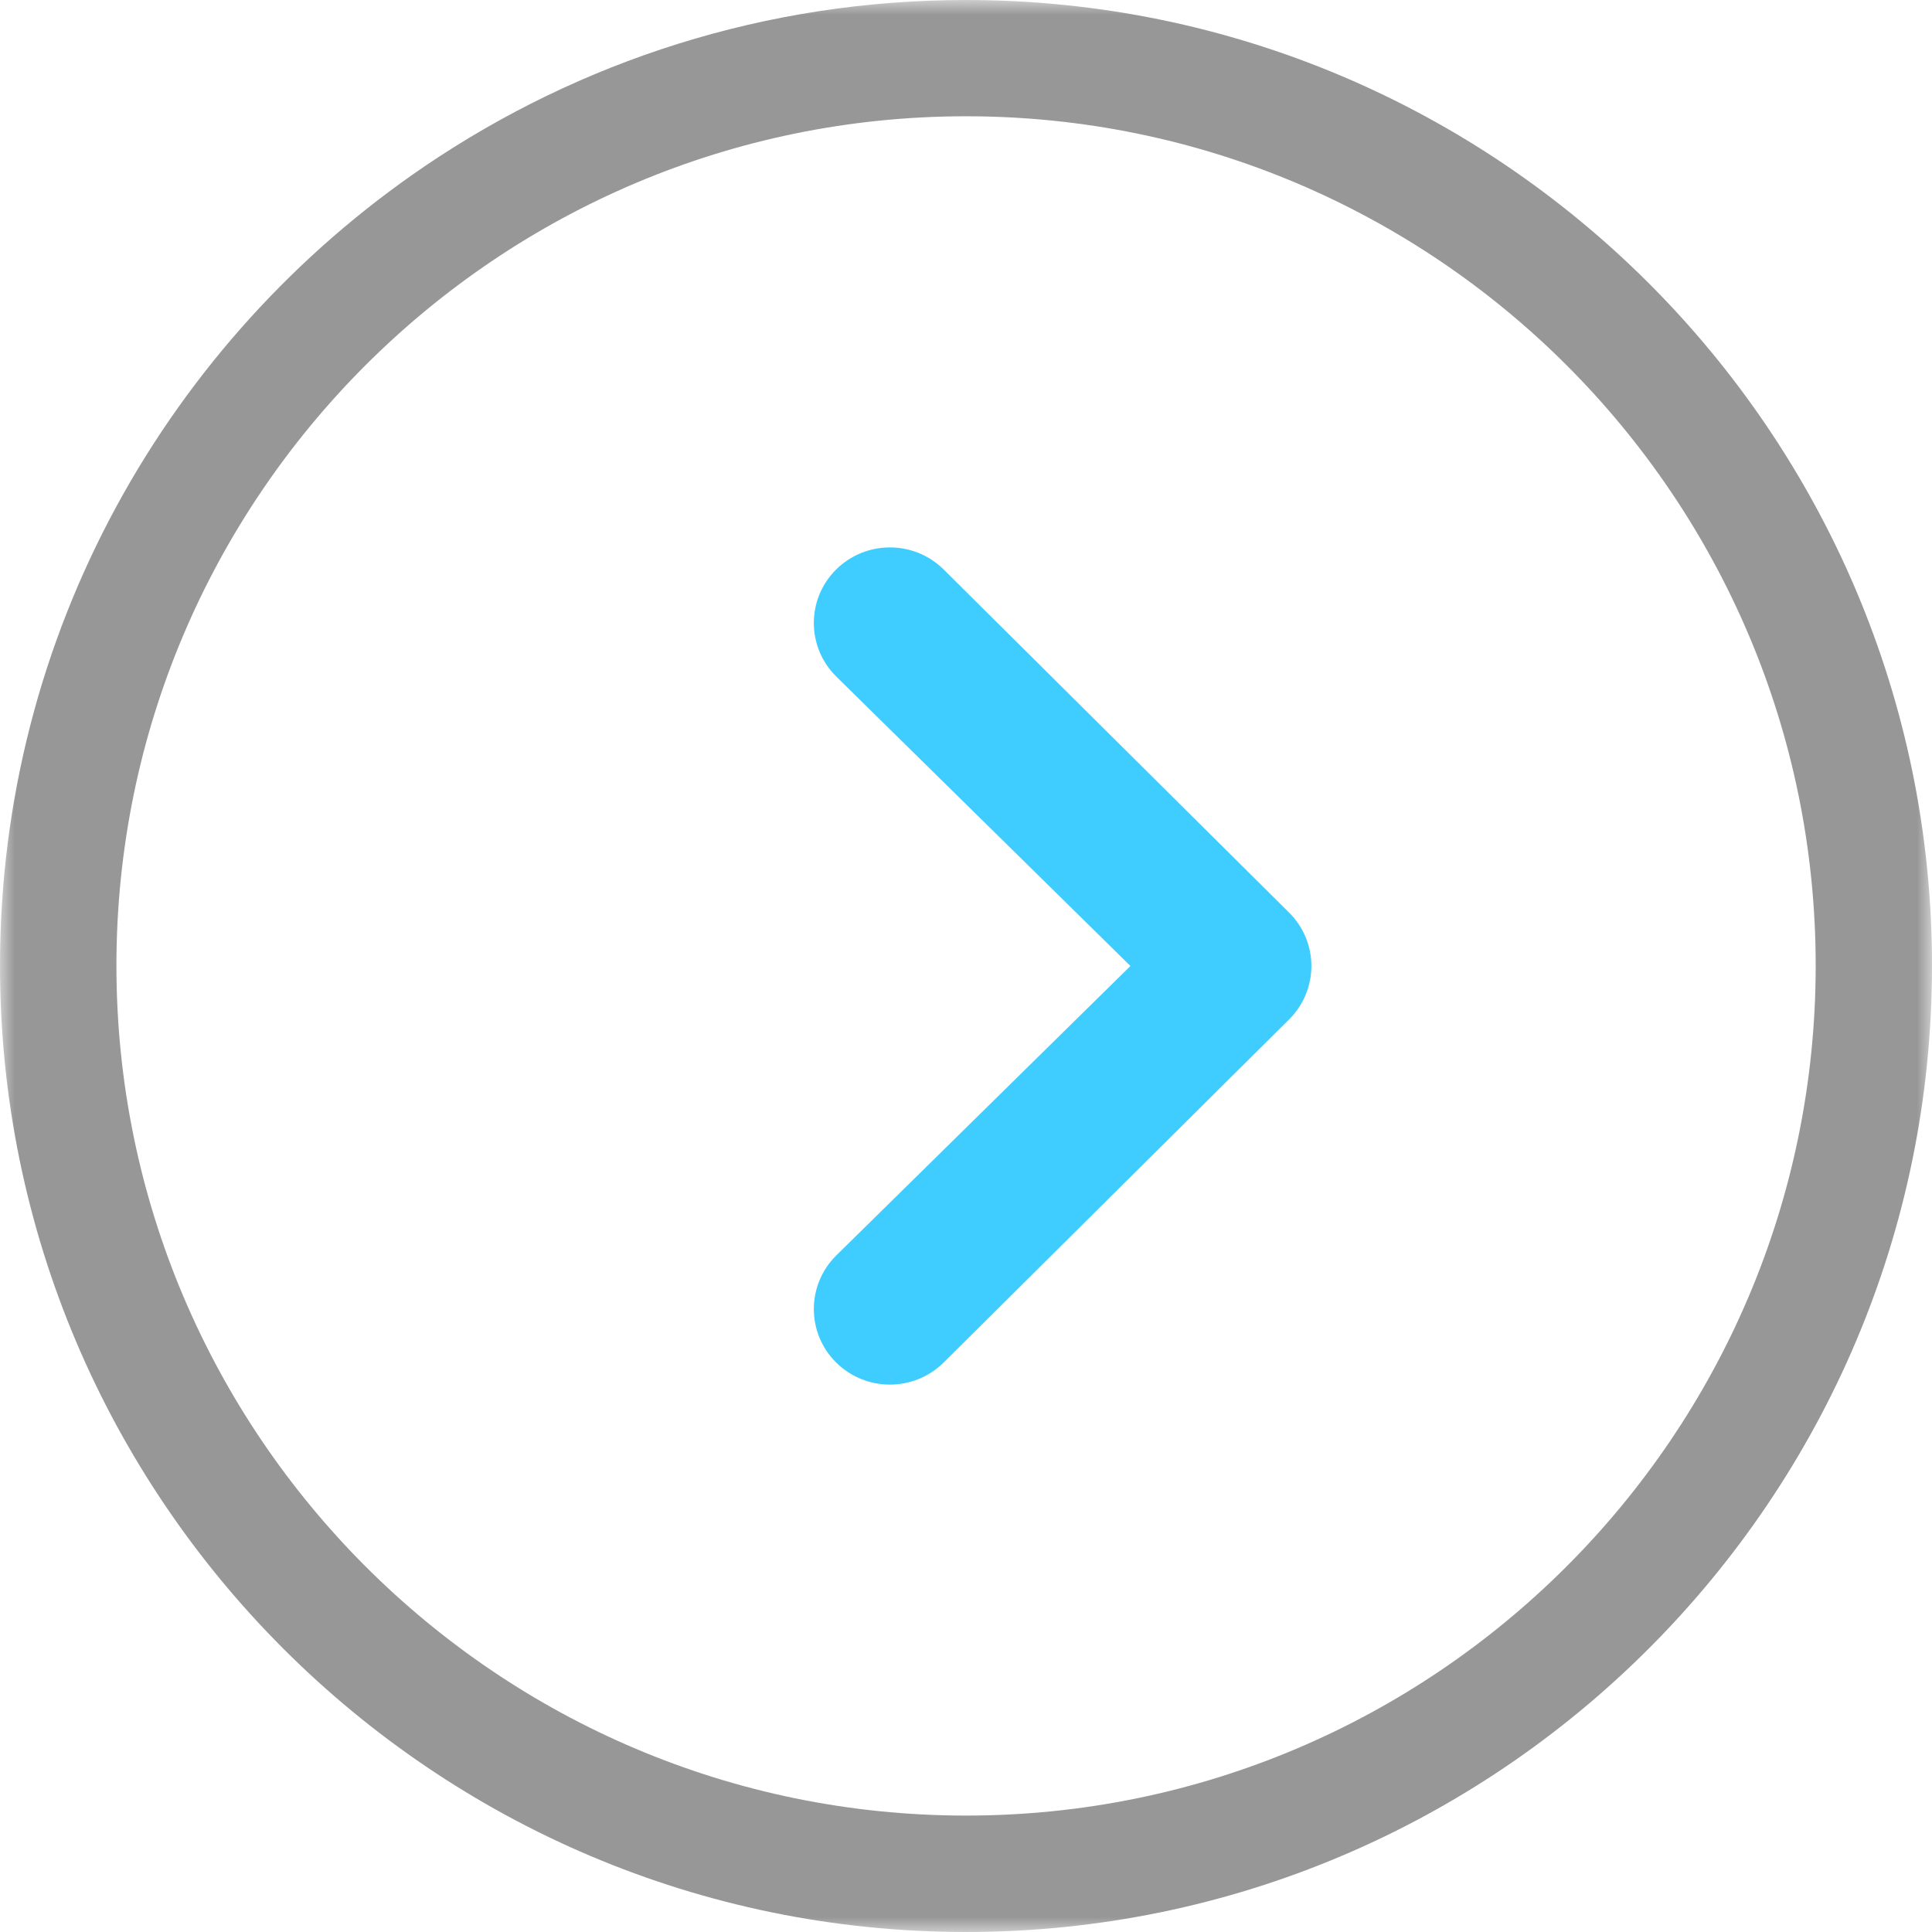 <?xml version="1.0" encoding="UTF-8" standalone="no"?>
<svg width="65px" height="65px" viewBox="0 0 65 65" version="1.1" xmlns="http://www.w3.org/2000/svg" xmlns:xlink="http://www.w3.org/1999/xlink">
    <!-- Generator: sketchtool 39.1 (31720) - http://www.bohemiancoding.com/sketch -->
    <title>84886578-5084-4237-AB5B-BF4ED9F90EFF</title>
    <desc>Created with sketchtool.</desc>
    <defs>
        <polyline id="path-1" points="0 0 65 0 65 65 0 65"></polyline>
    </defs>
    <g id="Smart-TV-UI" stroke="none" stroke-width="1" fill="none" fill-rule="evenodd">
        <g id="button_states" transform="translate(-184, -233)">
            <g id="Icon_Back_reg" transform="translate(216.5, 265.5) scale(-1, 1) translate(-216.5, -265.5) translate(184, 233)">
                <g id="Group-3">
                    <mask id="mask-2" fill="white">
                        <use xlink:href="#path-1"></use>
                    </mask>
                    <g id="Clip-2"></g>
                    <path d="M32.498,61.083 C16.733,61.083 3.913,48.262 3.913,32.486 C3.913,16.722 16.733,3.912 32.498,3.912 C48.263,3.912 61.083,16.722 61.083,32.486 C61.083,48.262 48.263,61.083 32.498,61.083 M0,32.489 C0,50.416 14.584,65 32.5,65 C50.416,65 65,50.416 65,32.489 C65,21.313 59.325,11.438 50.706,5.59 C45.508,2.063 39.24,0 32.5,0 C14.584,0 0,14.573 0,32.489 Z" id="Fill-1" fill="#979797" mask="url(#mask-2)"></path>
                </g>
                <path d="M33.25,45.839 C34.25,46.831 35.871,46.831 36.87,45.839 C37.869,44.847 37.869,43.237 36.87,42.243 L26.968,32.5 L36.87,22.756 C37.869,21.764 37.869,20.154 36.87,19.161 C36.37,18.666 35.715,18.417 35.06,18.417 C34.405,18.417 33.75,18.666 33.25,19.161 L21.63,30.703 C20.63,31.695 20.63,33.305 21.63,34.298 L33.25,45.839 Z" id="Fill-4" fill="#3FCDFF"></path>
            </g>
        </g>
    </g>
</svg>